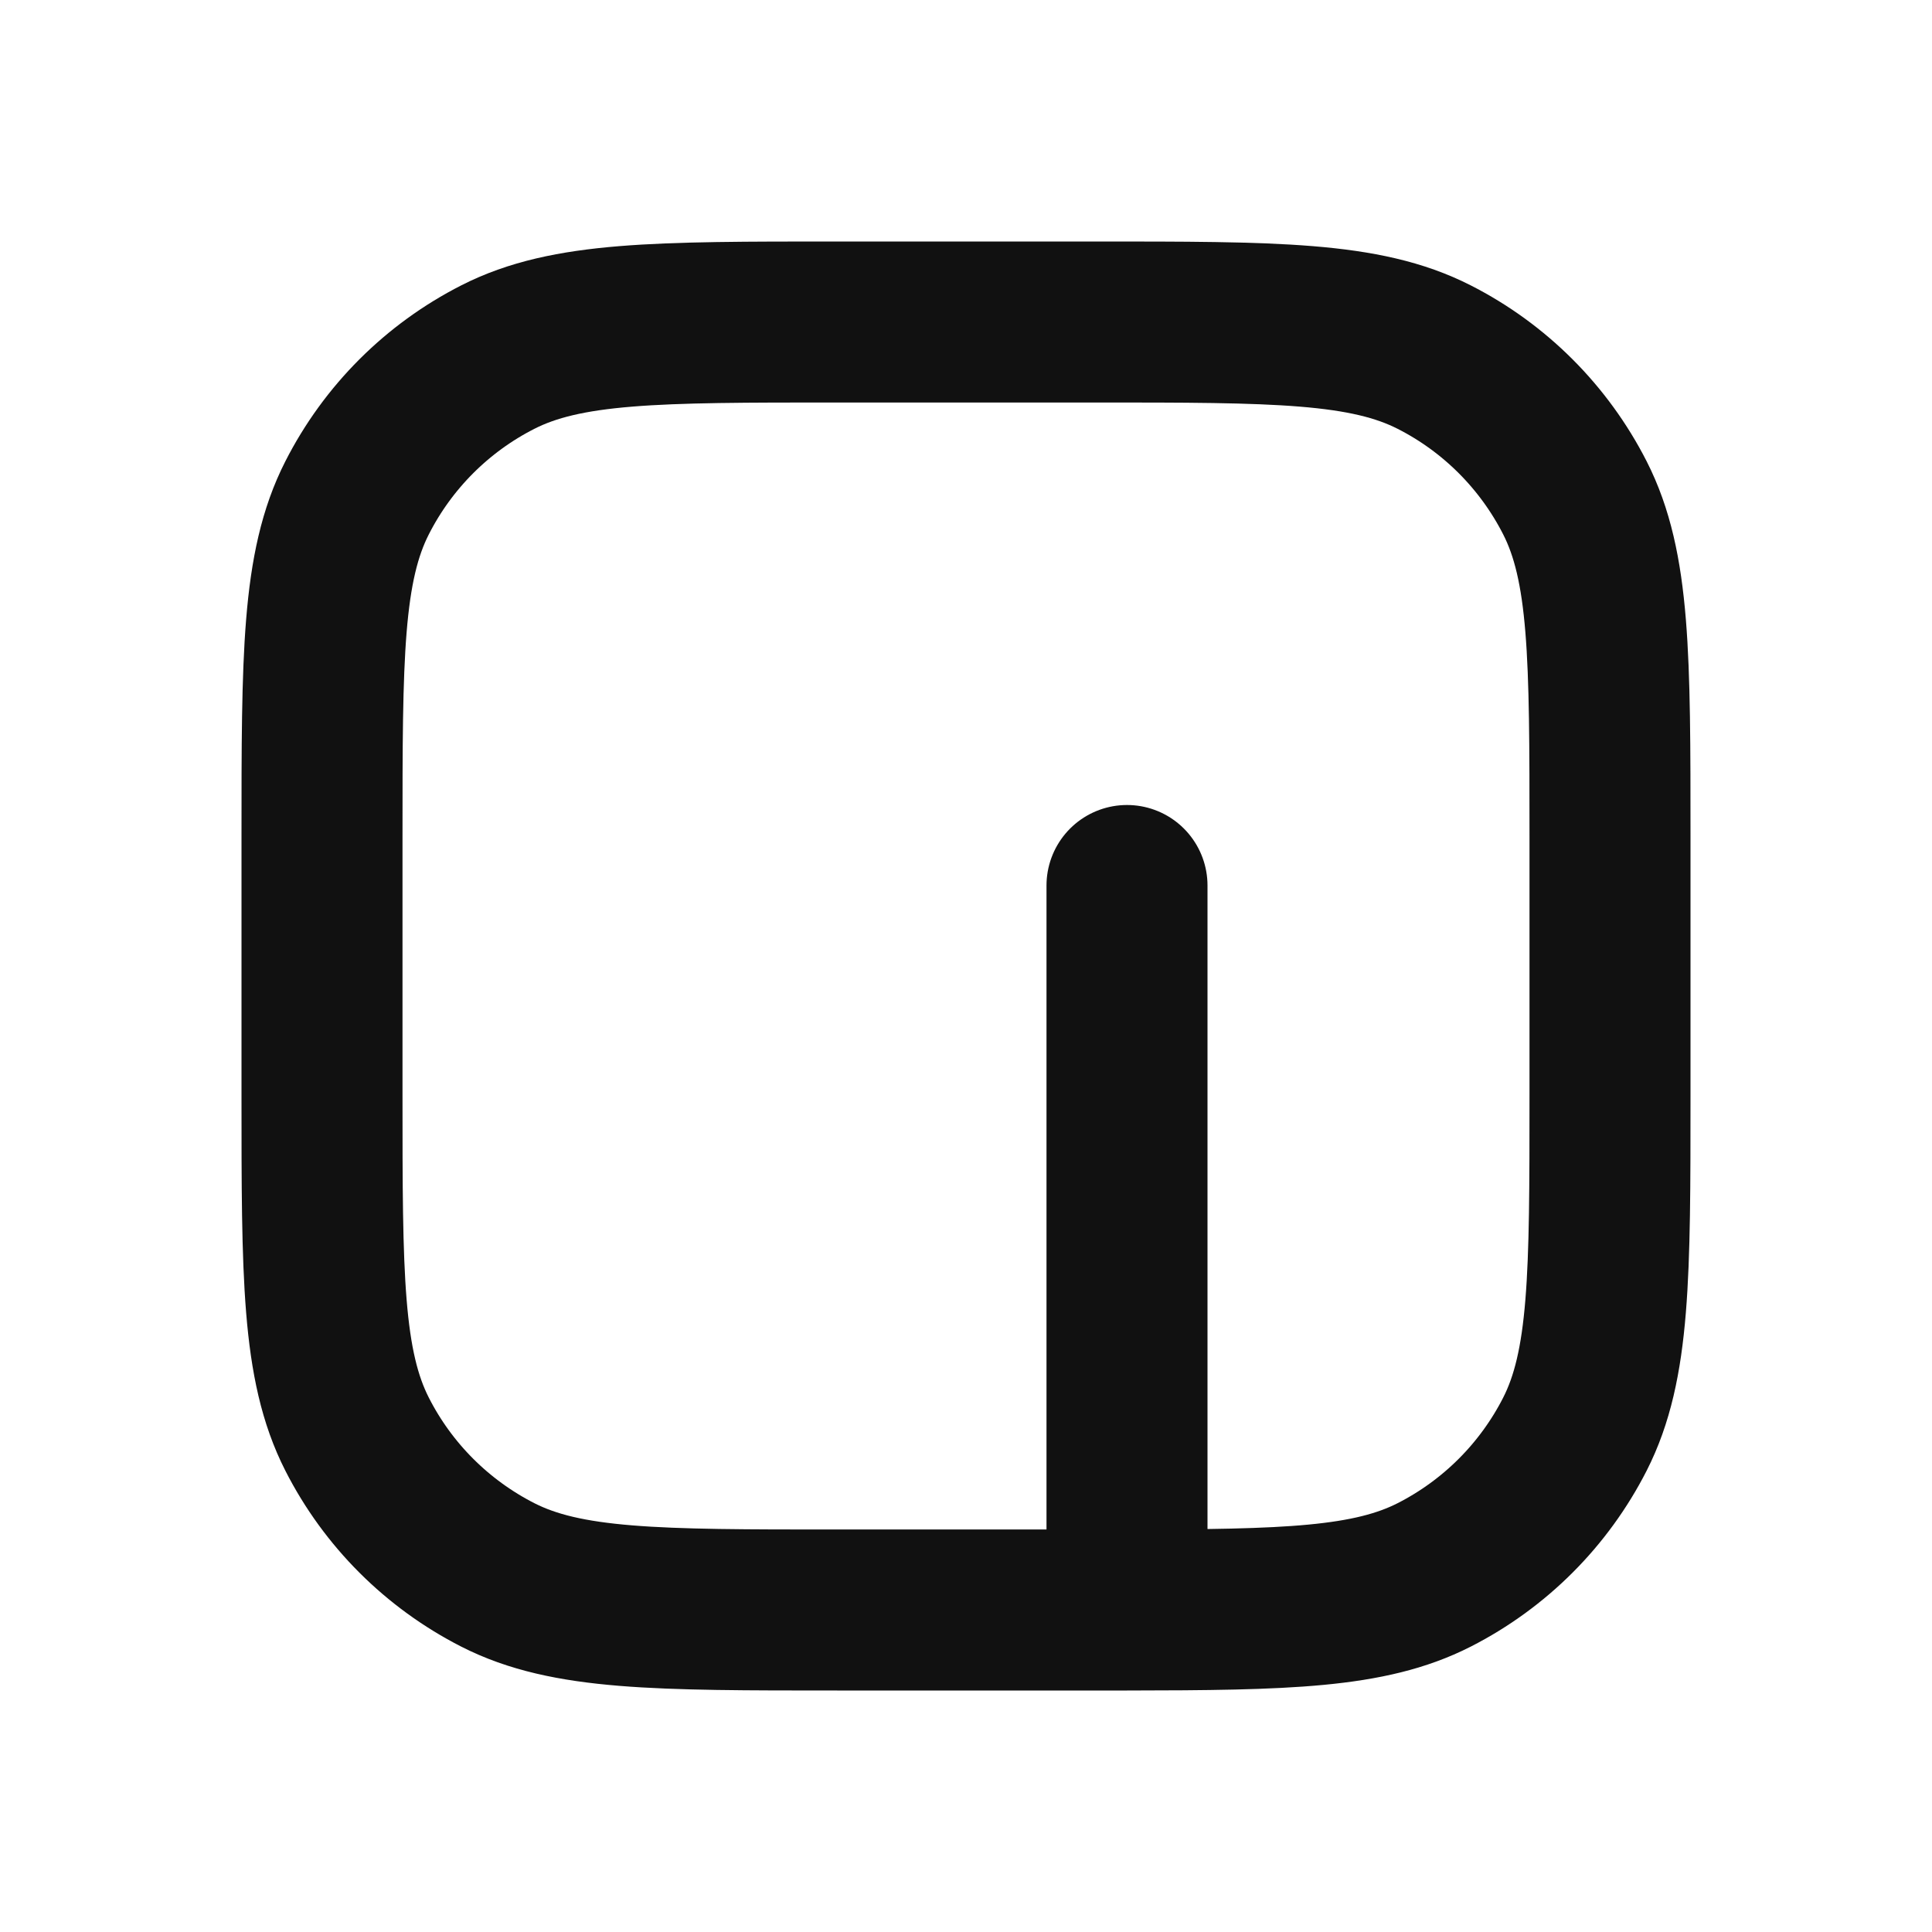 <svg width="24" height="24" viewBox="0 0 24 24" fill="none" xmlns="http://www.w3.org/2000/svg">
<path d="M14 11V20M14 20C13.871 20 13.738 20 13.6 20H10.4C8.16 20 7.04 20 6.184 19.564C5.431 19.18 4.819 18.569 4.436 17.816C4 16.96 4 15.84 4 13.6V10.4C4 8.16 4 7.04 4.436 6.184C4.819 5.431 5.431 4.819 6.184 4.436C7.04 4 8.16 4 10.4 4H13.6C15.84 4 16.96 4 17.816 4.436C18.569 4.819 19.18 5.431 19.564 6.184C20 7.04 20 8.16 20 10.4V13.6C20 15.84 20 16.96 19.564 17.816C19.18 18.569 18.569 19.18 17.816 19.564C17.013 19.973 15.977 19.998 14 20Z" stroke="#111111" stroke-width="2" stroke-linecap="round" stroke-linejoin="round"/>
</svg>
